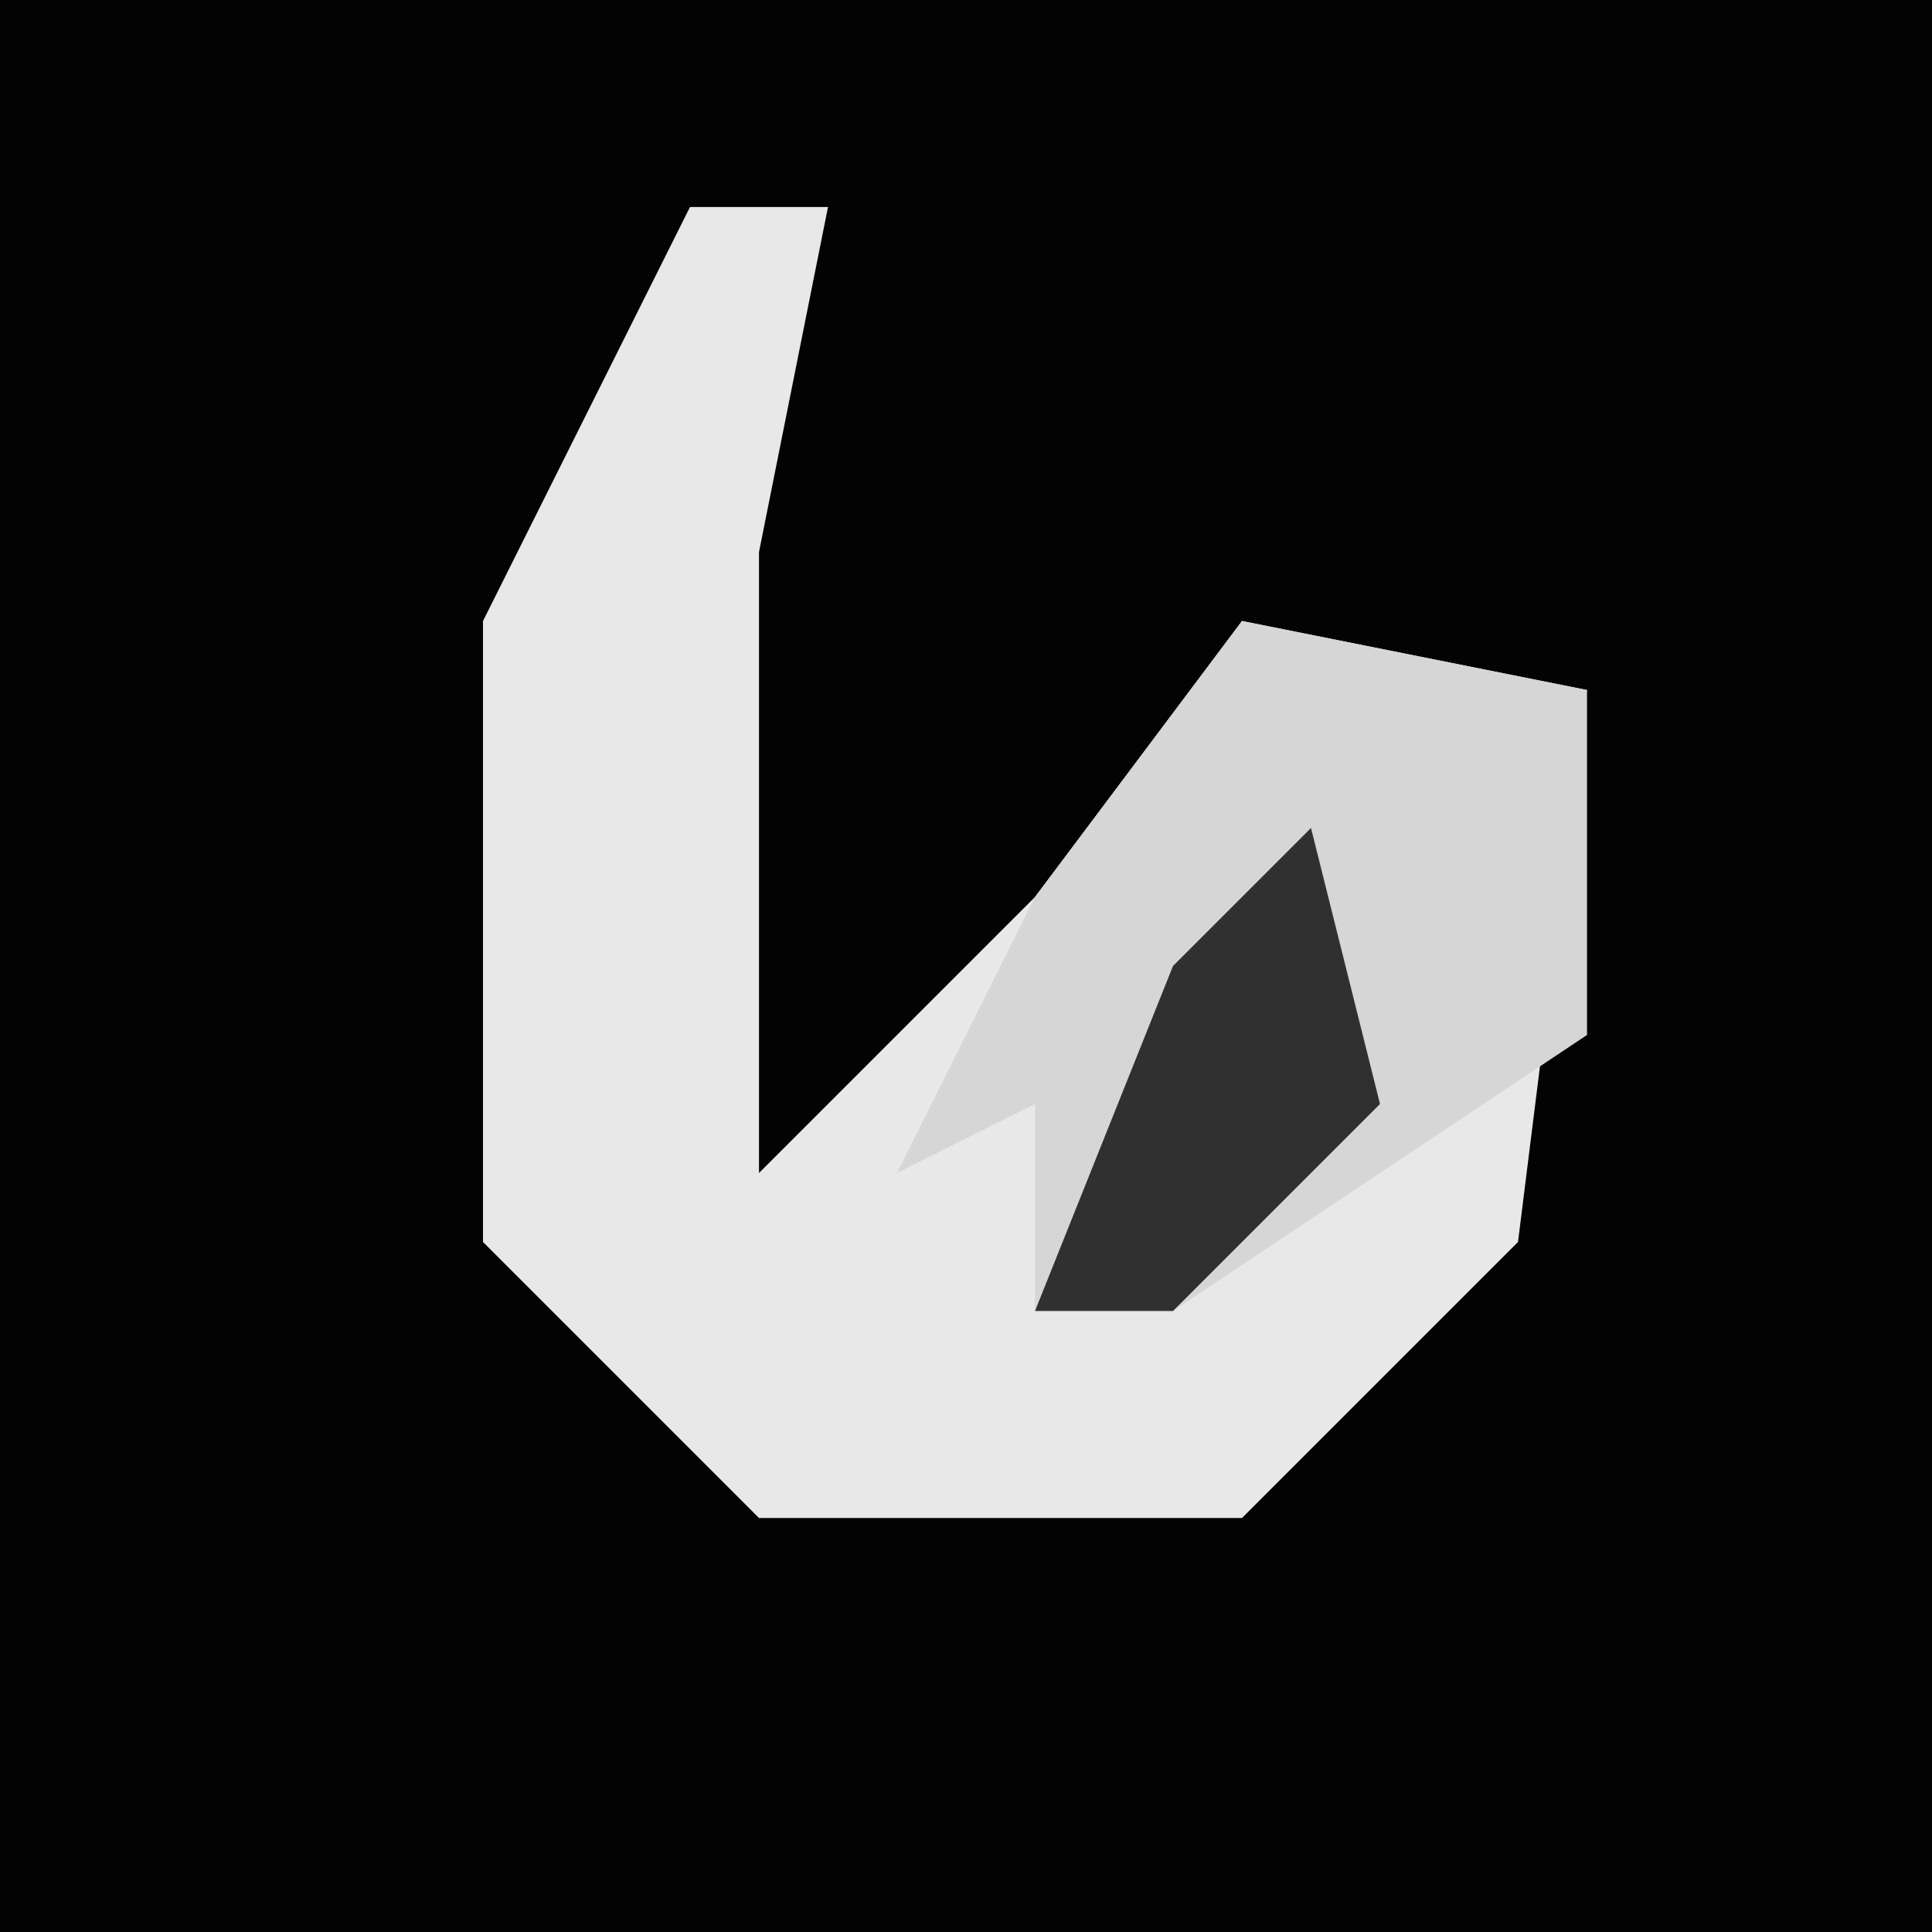 <?xml version="1.0" encoding="UTF-8"?>
<svg version="1.1" xmlns="http://www.w3.org/2000/svg" width="28" height="28">
<path d="M0,0 L28,0 L28,28 L0,28 Z " fill="#030303" transform="translate(0,0)"/>
<path d="M0,0 L2,0 L1,5 L1,14 L5,10 L8,6 L13,7 L12,15 L8,19 L1,19 L-3,15 L-3,6 Z " fill="#E8E8E8" transform="translate(10,3)"/>
<path d="M0,0 L5,1 L5,6 L-1,10 L-3,10 L-3,7 L-5,8 L-3,4 Z " fill="#D6D6D6" transform="translate(18,9)"/>
<path d="M0,0 L1,4 L-2,7 L-4,7 L-2,2 Z " fill="#303030" transform="translate(19,12)"/>
</svg>
